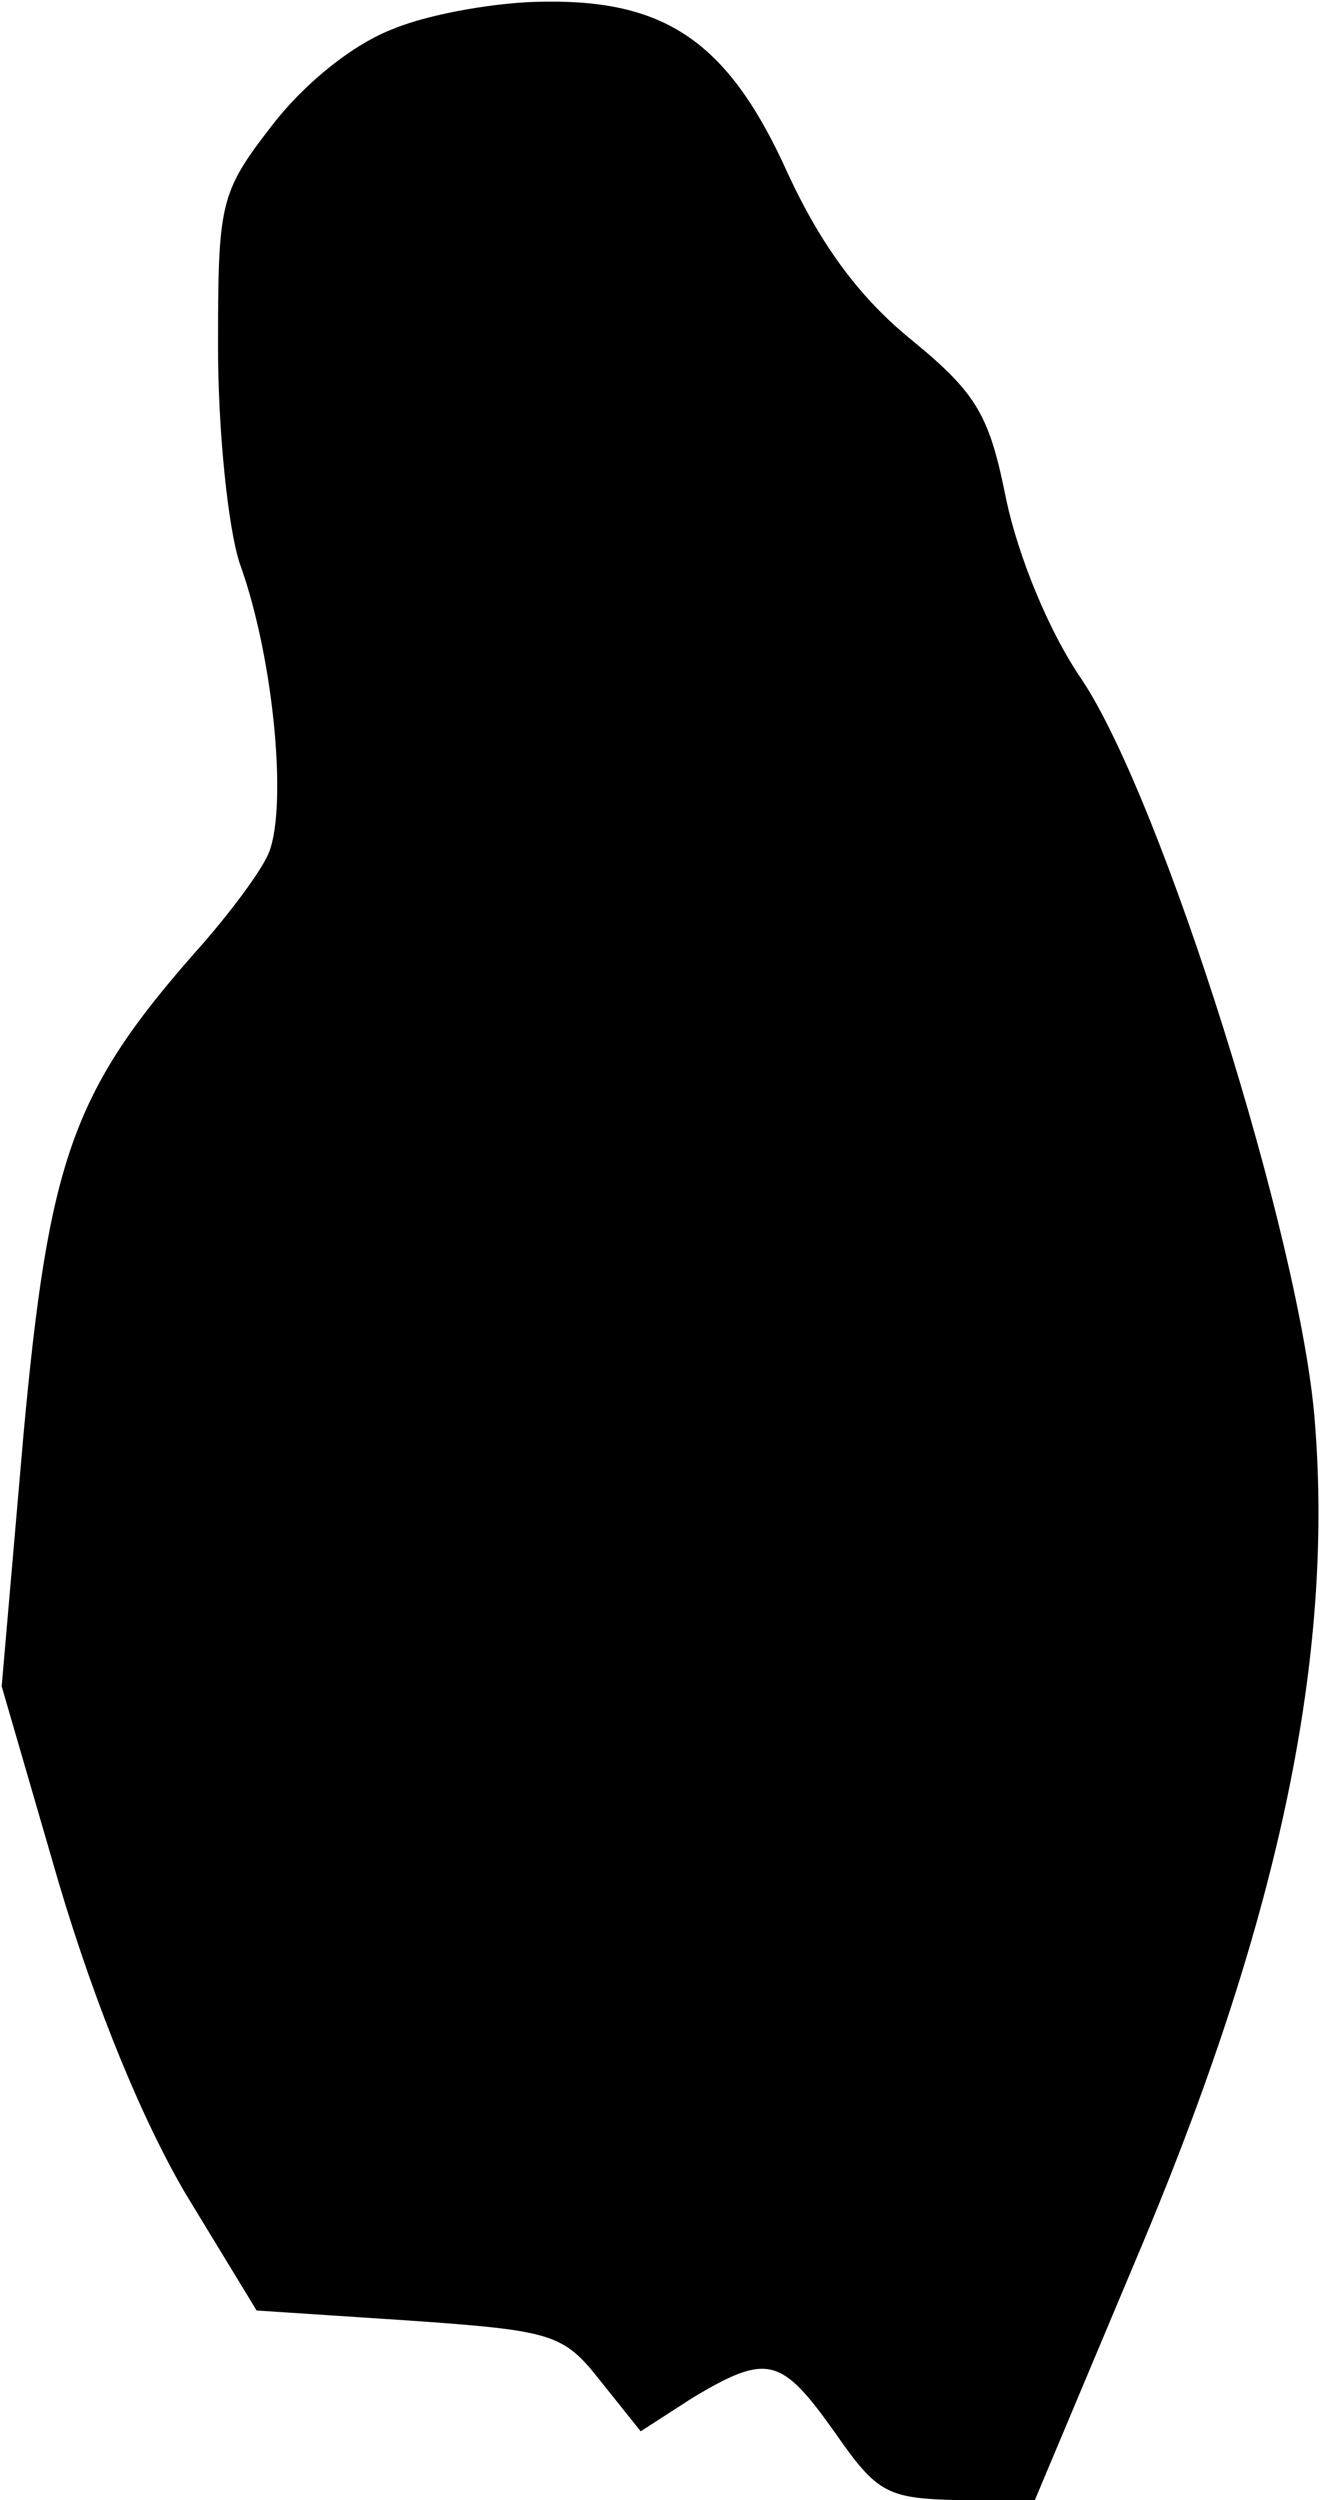 <?xml version="1.0" standalone="no"?>
<!DOCTYPE svg PUBLIC "-//W3C//DTD SVG 20010904//EN"
 "http://www.w3.org/TR/2001/REC-SVG-20010904/DTD/svg10.dtd">
<svg version="1.0" xmlns="http://www.w3.org/2000/svg"
 width="79pt" height="149pt" viewBox="0 0 79 149"
 preserveAspectRatio="xMidYMid meet">
<g transform="translate(0,149) scale(0.1,-0.1)"
fill="#000000" stroke="none">
<path fill="#000000" stroke="none" d="M235 1473 c-24 -9 -53 -32 -73 -58 -31
-40 -32 -46 -32 -132 0 -50 6 -108 13 -129 21 -58 29 -151 16 -175 -6 -12 -25
-37 -43 -57 -73 -83 -87 -124 -102 -287 l-13 -150 34 -117 c22 -74 50 -142 76
-186 l42 -69 91 -6 c86 -6 92 -8 114 -36 l24 -30 31 20 c45 27 53 24 85 -21
25 -36 31 -39 73 -40 l46 0 66 157 c80 192 112 346 101 485 -8 108 -91 371
-139 443 -20 29 -38 74 -45 107 -10 50 -17 63 -56 95 -31 25 -54 56 -74 99
-35 78 -72 104 -145 103 -27 0 -68 -7 -90 -16z"/>
</g>
</svg>
